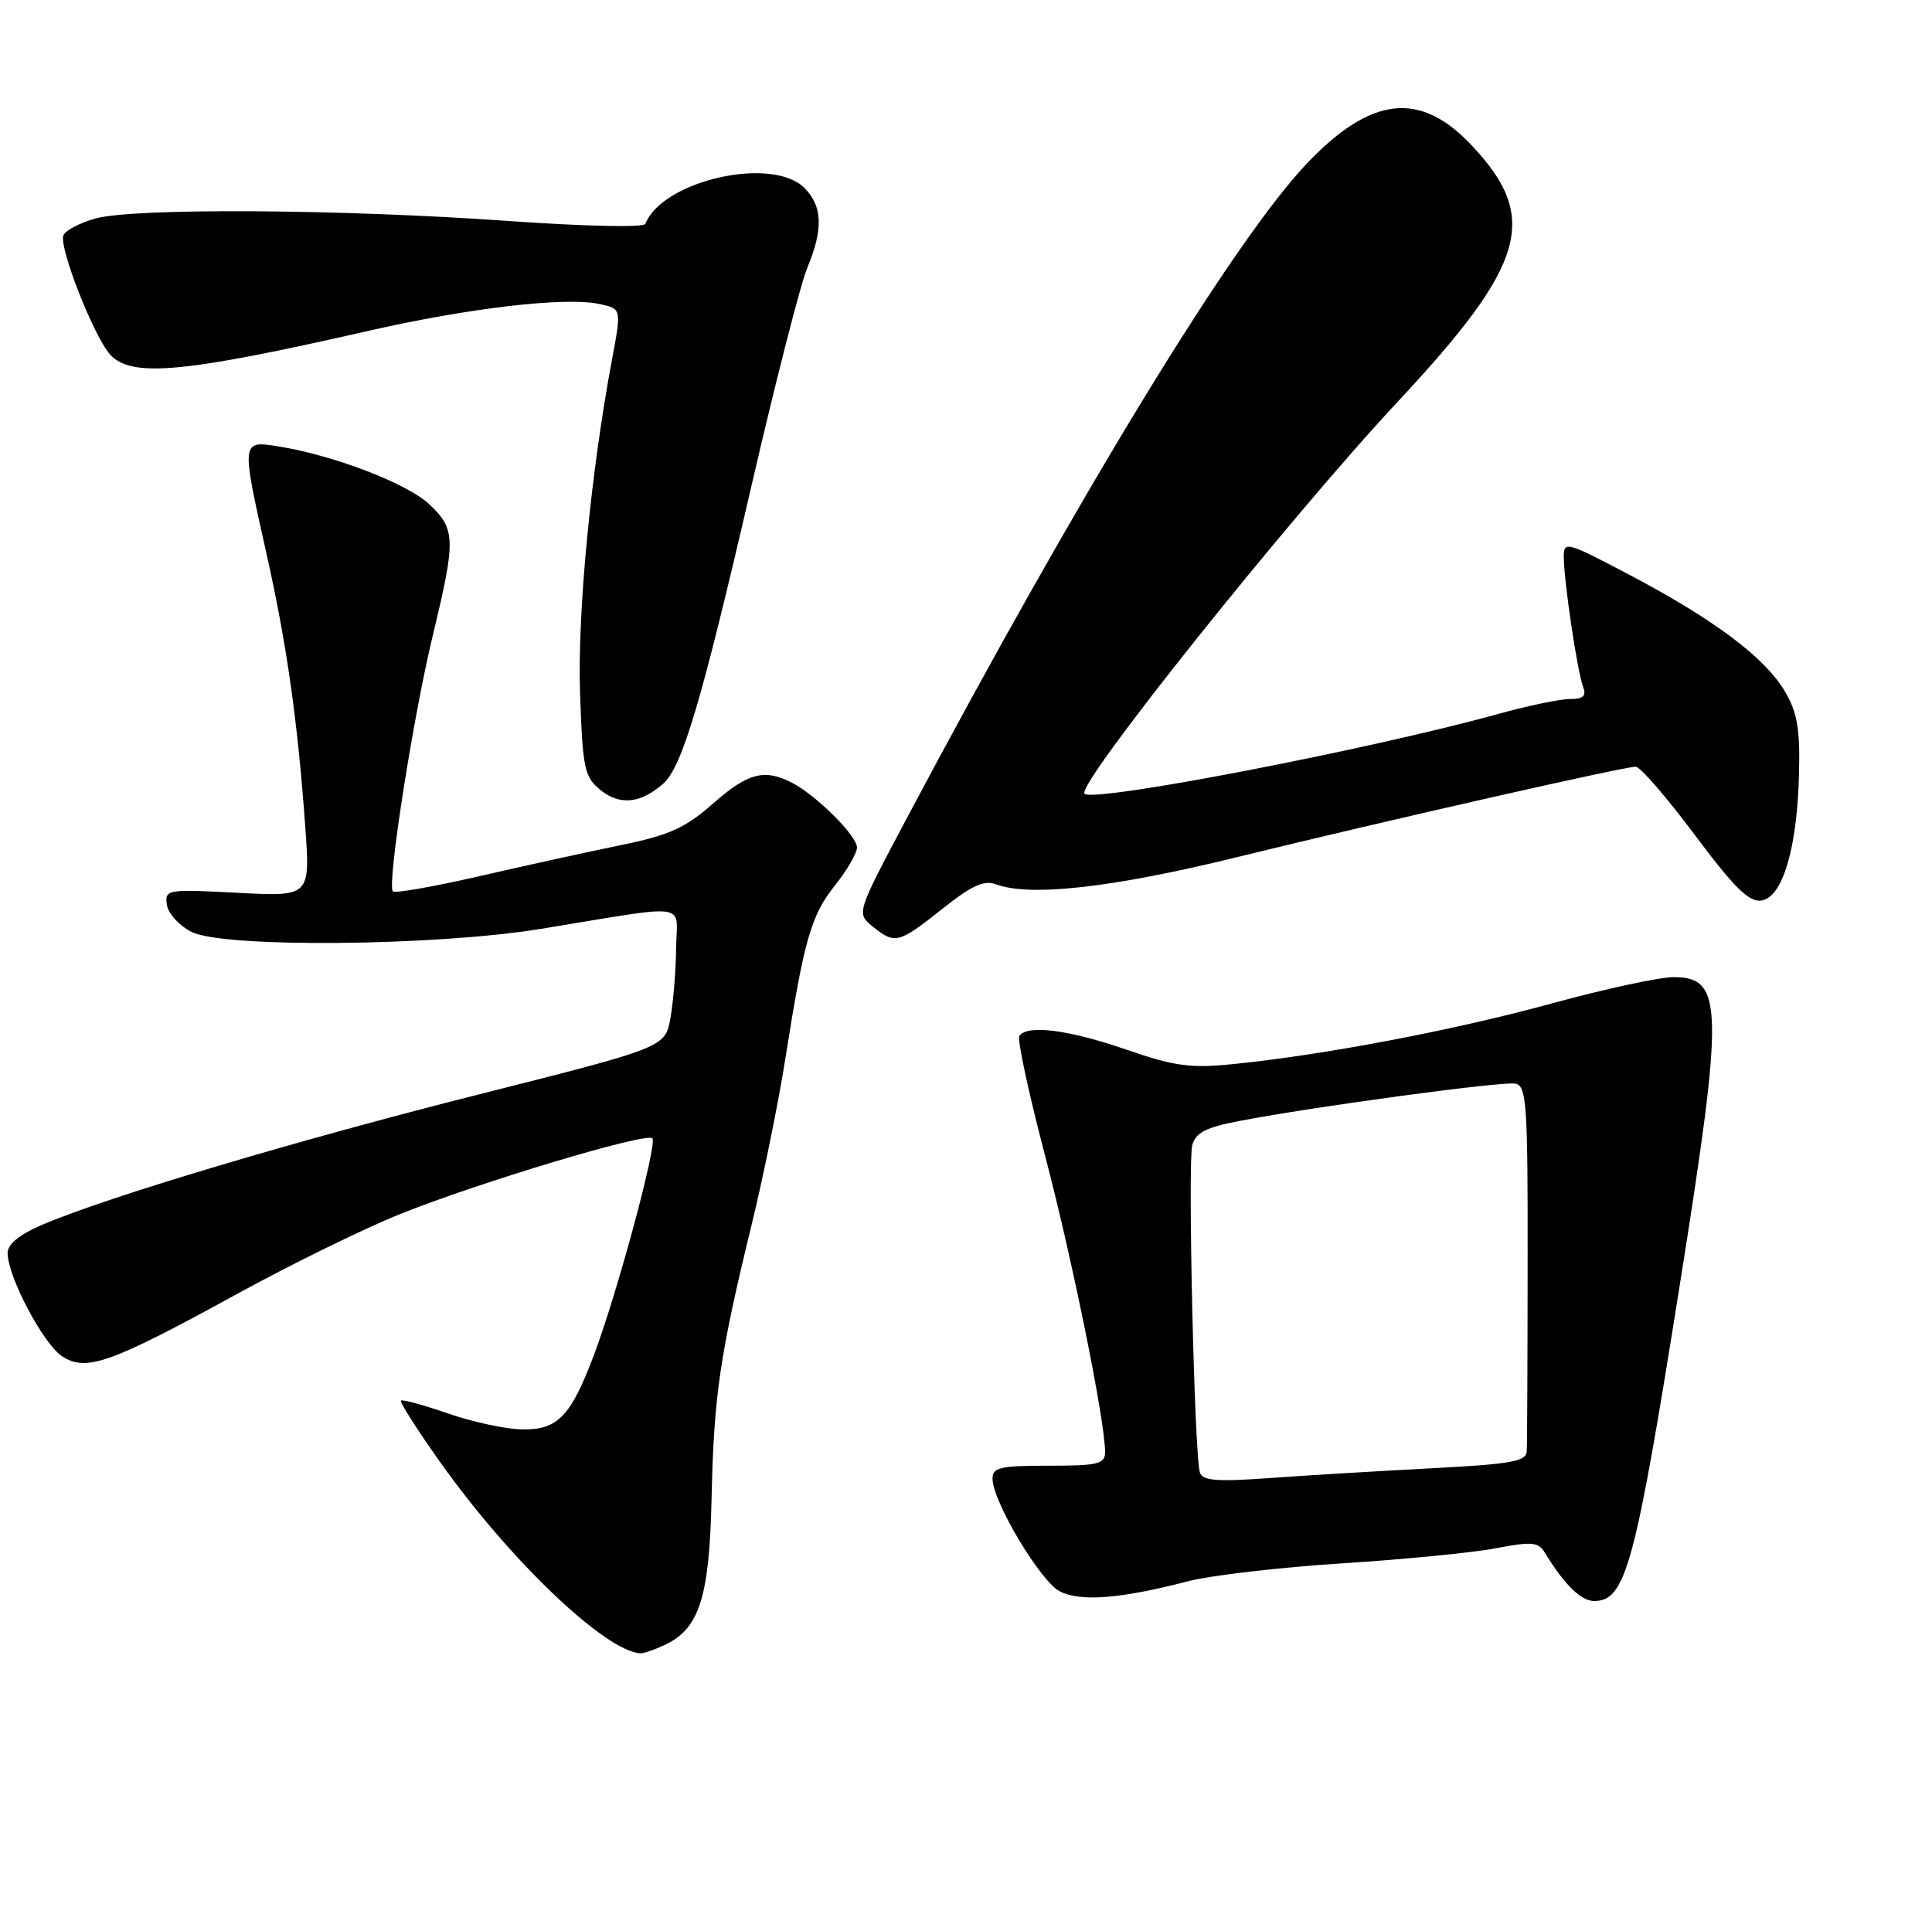 <?xml version="1.0" encoding="UTF-8" standalone="no"?>
<!DOCTYPE svg PUBLIC "-//W3C//DTD SVG 1.1//EN" "http://www.w3.org/Graphics/SVG/1.1/DTD/svg11.dtd" >
<svg xmlns="http://www.w3.org/2000/svg" xmlns:xlink="http://www.w3.org/1999/xlink" version="1.1" viewBox="0 0 257 256">
 <g >
 <path fill="currentColor"
d=" M 88.29 218.91 C 93.03 216.75 94.37 212.62 94.66 199.20 C 94.96 185.69 95.75 180.29 100.01 162.84 C 101.57 156.42 103.58 146.52 104.47 140.84 C 106.97 125.00 107.88 121.80 111.06 117.81 C 112.68 115.78 114.00 113.50 114.00 112.75 C 114.00 111.19 108.56 105.78 105.32 104.12 C 101.66 102.25 99.48 102.83 94.83 106.92 C 91.12 110.18 89.04 111.12 82.44 112.47 C 78.07 113.37 69.61 115.22 63.63 116.60 C 57.65 117.97 52.53 118.87 52.26 118.59 C 51.45 117.79 54.95 95.37 57.58 84.50 C 60.66 71.74 60.62 70.39 57.07 67.06 C 54.10 64.29 44.37 60.56 37.03 59.39 C 32.07 58.60 32.07 58.59 35.44 73.62 C 38.14 85.68 39.58 95.78 40.60 109.89 C 41.28 119.29 41.28 119.29 31.59 118.78 C 22.17 118.29 21.91 118.33 22.20 120.38 C 22.36 121.53 23.85 123.16 25.50 123.99 C 29.76 126.13 57.87 125.88 72.00 123.57 C 92.22 120.27 90.01 119.96 89.94 126.12 C 89.91 129.08 89.57 133.26 89.19 135.42 C 88.49 139.34 88.49 139.34 63.82 145.57 C 39.33 151.75 14.31 159.22 5.56 162.97 C 2.57 164.26 1.00 165.54 1.01 166.71 C 1.03 169.85 5.75 178.79 8.26 180.44 C 11.47 182.54 14.64 181.41 31.57 172.13 C 38.68 168.23 48.38 163.47 53.13 161.56 C 63.60 157.34 85.96 150.62 86.78 151.44 C 87.47 152.14 82.15 171.90 79.03 180.21 C 75.94 188.44 74.19 190.26 69.44 190.17 C 67.27 190.13 62.84 189.18 59.59 188.05 C 56.33 186.92 53.52 186.15 53.33 186.34 C 53.14 186.53 55.51 190.24 58.60 194.59 C 67.84 207.61 80.52 219.70 85.20 219.96 C 85.59 219.98 86.98 219.51 88.29 218.91 Z  M 158.00 210.38 C 161.03 209.59 170.26 208.52 178.51 207.99 C 186.77 207.47 196.00 206.56 199.01 205.98 C 203.76 205.07 204.64 205.15 205.50 206.57 C 208.09 210.82 210.31 213.00 212.05 213.00 C 216.26 213.00 217.50 208.43 223.52 170.50 C 229.34 133.90 229.25 130.00 222.62 130.00 C 220.74 130.00 213.43 131.58 206.38 133.51 C 193.42 137.07 175.99 140.38 163.92 141.58 C 158.34 142.14 156.20 141.85 149.76 139.62 C 142.10 136.98 136.56 136.28 135.59 137.85 C 135.31 138.31 136.83 145.40 138.98 153.60 C 142.64 167.52 147.00 189.04 147.00 193.17 C 147.00 194.78 146.09 195.00 139.50 195.00 C 133.01 195.00 132.00 195.24 132.03 196.75 C 132.08 199.84 138.42 210.42 141.00 211.73 C 143.75 213.12 149.10 212.70 158.00 210.38 Z  M 125.32 120.94 C 129.21 117.84 130.90 117.06 132.46 117.64 C 136.98 119.34 147.91 118.12 164.50 114.05 C 184.01 109.26 215.98 102.01 217.59 102.00 C 218.18 102.00 221.71 106.08 225.43 111.06 C 230.70 118.11 232.66 120.05 234.31 119.81 C 237.12 119.40 239.07 112.85 239.31 103.00 C 239.46 97.00 239.09 94.80 237.44 92.00 C 234.81 87.51 228.07 82.45 216.89 76.55 C 208.28 72.01 208.00 71.94 208.02 74.18 C 208.05 77.46 209.83 89.39 210.58 91.35 C 211.06 92.60 210.63 93.00 208.84 93.00 C 207.53 93.00 203.25 93.89 199.32 94.98 C 182.21 99.72 145.47 106.81 144.26 105.60 C 143.11 104.44 171.43 68.99 185.88 53.50 C 203.09 35.06 204.85 28.93 195.70 19.27 C 188.87 12.04 182.34 12.80 173.81 21.79 C 164.06 32.08 143.58 65.62 120.55 109.00 C 113.92 121.50 113.92 121.50 116.07 123.25 C 119.04 125.67 119.53 125.54 125.32 120.94 Z  M 88.21 104.27 C 90.74 102.05 93.32 93.35 99.88 64.99 C 103.12 50.96 106.50 37.74 107.39 35.62 C 109.53 30.48 109.42 27.42 107.00 25.00 C 102.71 20.71 88.14 24.00 85.85 29.78 C 85.65 30.29 77.84 30.12 67.50 29.39 C 45.29 27.82 17.79 27.65 12.69 29.07 C 10.60 29.65 8.68 30.67 8.43 31.33 C 7.82 32.90 12.49 44.78 14.64 47.16 C 17.46 50.27 24.35 49.64 49.00 44.02 C 62.54 40.94 75.28 39.46 79.82 40.46 C 82.67 41.09 82.67 41.09 81.42 47.79 C 78.58 62.93 76.80 81.53 77.16 92.19 C 77.51 102.34 77.73 103.36 79.91 105.13 C 82.45 107.18 85.21 106.90 88.21 104.27 Z  M 159.61 195.89 C 158.88 193.59 157.98 154.67 158.60 152.36 C 159.05 150.69 160.40 149.99 164.84 149.14 C 174.90 147.21 199.88 143.83 201.59 144.17 C 203.07 144.47 203.24 146.93 203.21 168.00 C 203.20 180.93 203.15 192.22 203.09 193.10 C 203.02 194.44 200.94 194.80 190.25 195.35 C 183.24 195.72 173.57 196.30 168.77 196.65 C 161.79 197.15 159.96 197.00 159.61 195.89 Z "/>
</g>
</svg>